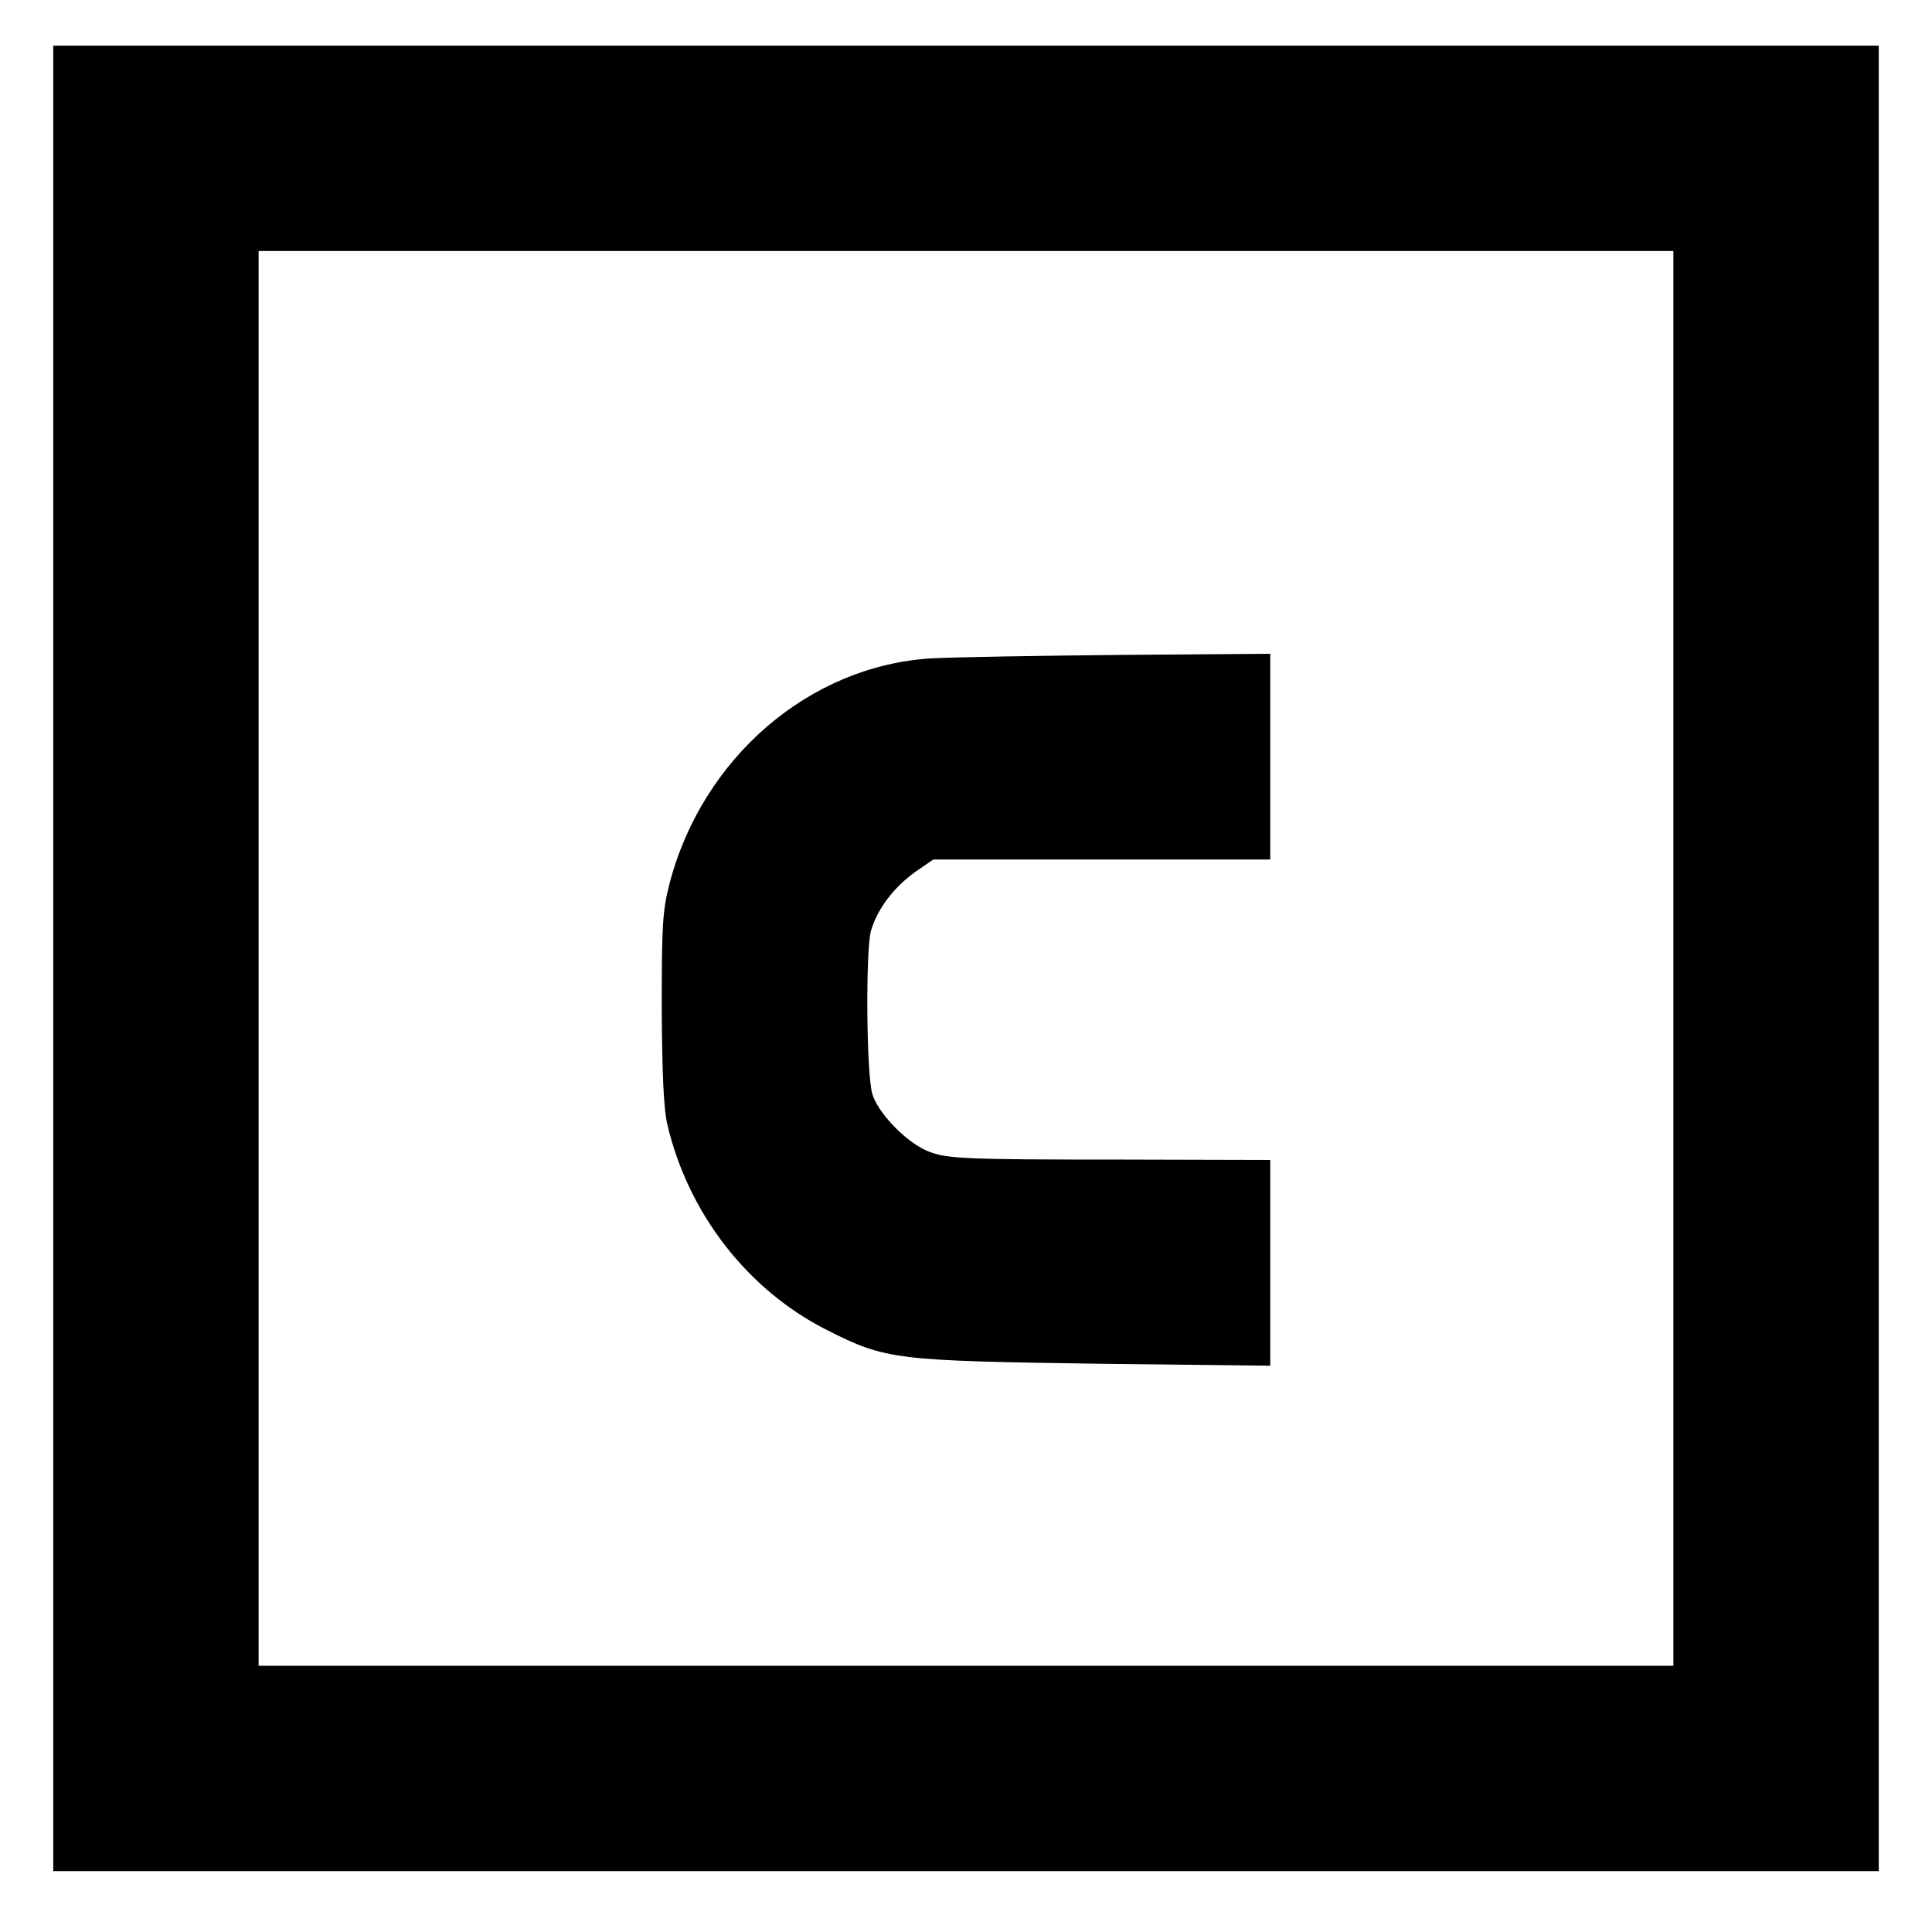<?xml version="1.0" standalone="no"?>
<!DOCTYPE svg PUBLIC "-//W3C//DTD SVG 20010904//EN"
 "http://www.w3.org/TR/2001/REC-SVG-20010904/DTD/svg10.dtd">
<svg version="1.0" xmlns="http://www.w3.org/2000/svg"
 width="508pt" height="508pt" viewBox="0 0 508 508"
 preserveAspectRatio="xMidYMid meet">
<g transform="translate(0,508) scale(0.1,-0.1)"
fill="#000000" stroke="none">
<path d="M140 2560 l0 -2400 2400 0 2400 0 0 2400 0 2400 -2400 0 -2400 0 0
-2400z m4260 0 l0 -1860 -1860 0 -1860 0 0 1860 0 1860 1860 0 1860 0 0 -1860z"/>
<path d="M2450 3349 c-322 -19 -604 -262 -690 -594 -18 -71 -20 -108 -20 -326
1 -174 5 -265 15 -307 55 -233 211 -434 419 -539 156 -79 180 -81 726 -89
l440 -5 0 270 0 271 -387 1 c-437 0 -470 2 -522 26 -56 27 -126 102 -138 149
-15 59 -17 373 -3 426 16 56 58 113 116 155 l48 33 443 0 443 0 0 270 0 271
-392 -3 c-216 -2 -440 -6 -498 -9z"/>
</g>
</svg>

